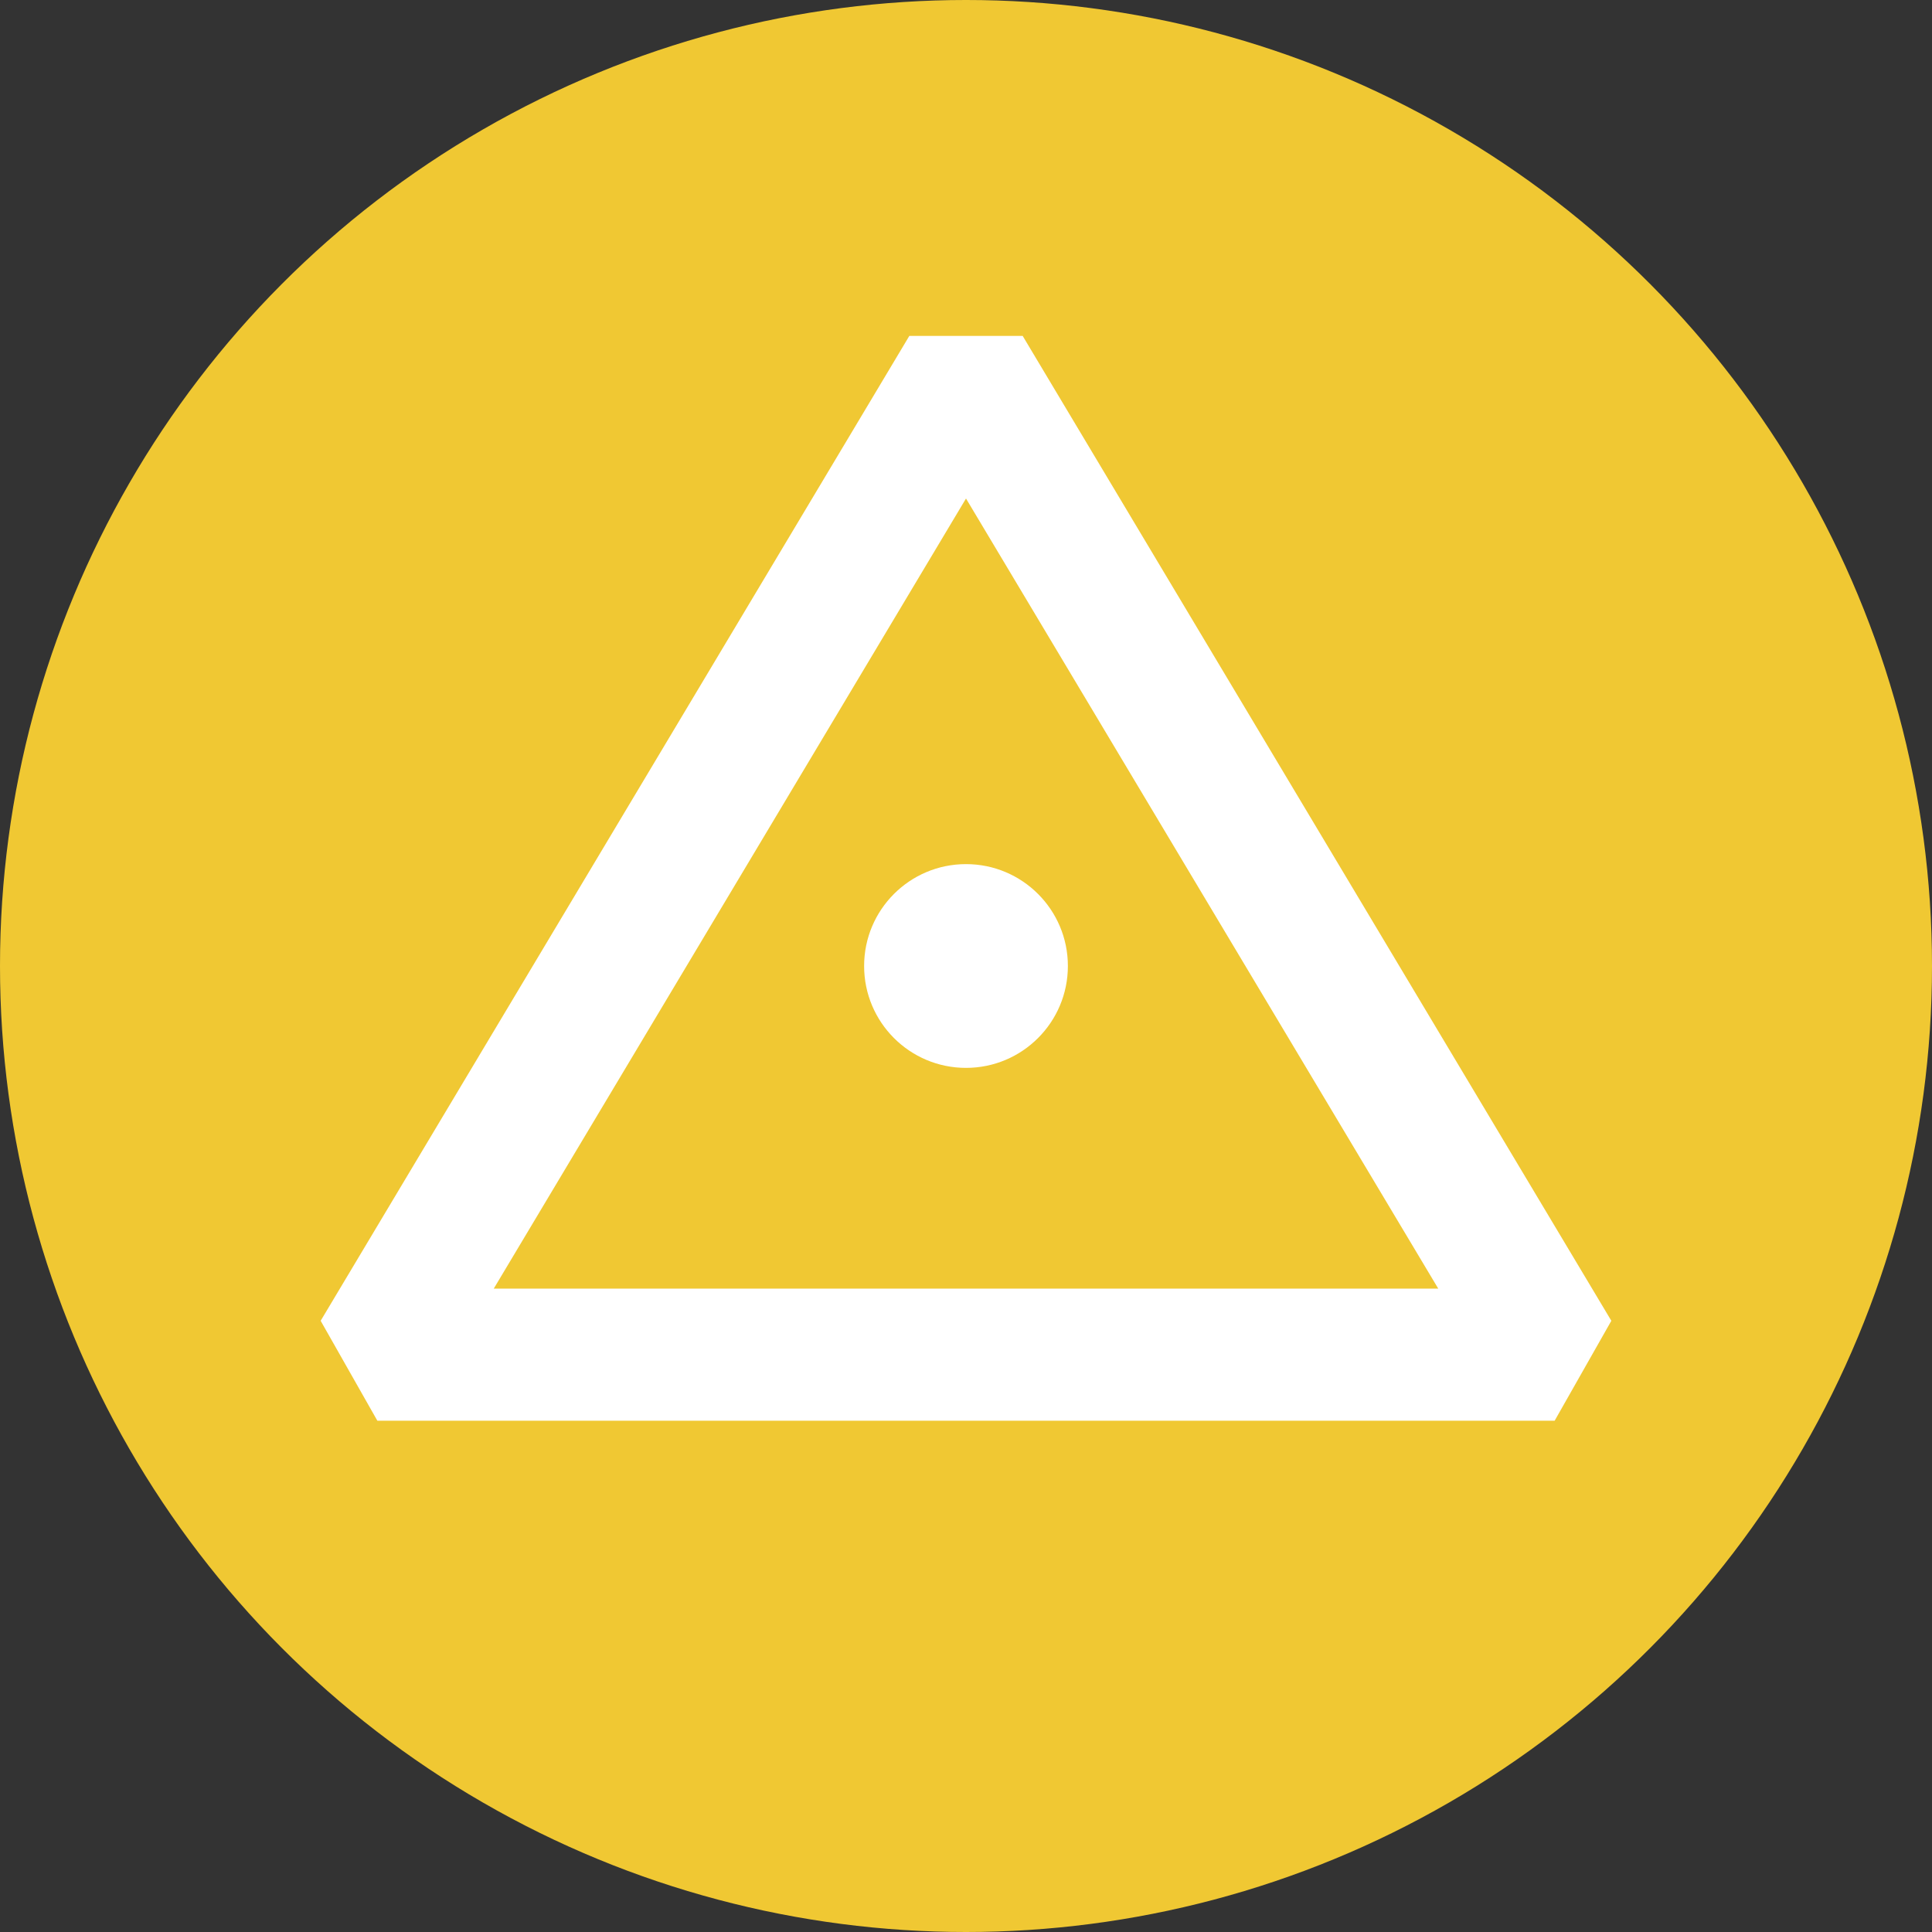 <?xml version="1.0" encoding="UTF-8"?>
<svg width="512px" height="512px" viewBox="0 0 512 512" version="1.1" xmlns="http://www.w3.org/2000/svg" xmlns:xlink="http://www.w3.org/1999/xlink" xmlns:sketch="http://www.bohemiancoding.com/sketch/ns">
    <rect x="0" y="0" width="512" height="512" fill="#333333" stroke="none"/>
    <title>Theodolite-logo</title>
    <description>Created with Sketch (http://www.bohemiancoding.com/sketch)</description>
    <defs></defs>
    <g id="Page-1" stroke="none" stroke-width="1" fill="none" fill-rule="evenodd" sketch:type="MSPage">
        <circle id="Oval-2" fill="#F0C833" sketch:type="MSShapeGroup" cx="256" cy="256" r="256"></circle>
        <polygon id="Triangle-1" stroke="#FFFFFF" stroke-width="35" stroke-linecap="round" stroke-linejoin="bevel" sketch:type="MSShapeGroup" points="256 98 412 359 100 359 "></polygon>
        <circle id="Oval-1" fill="#FFFFFF" sketch:type="MSShapeGroup" cx="256" cy="256" r="27"></circle>
    </g>
</svg>